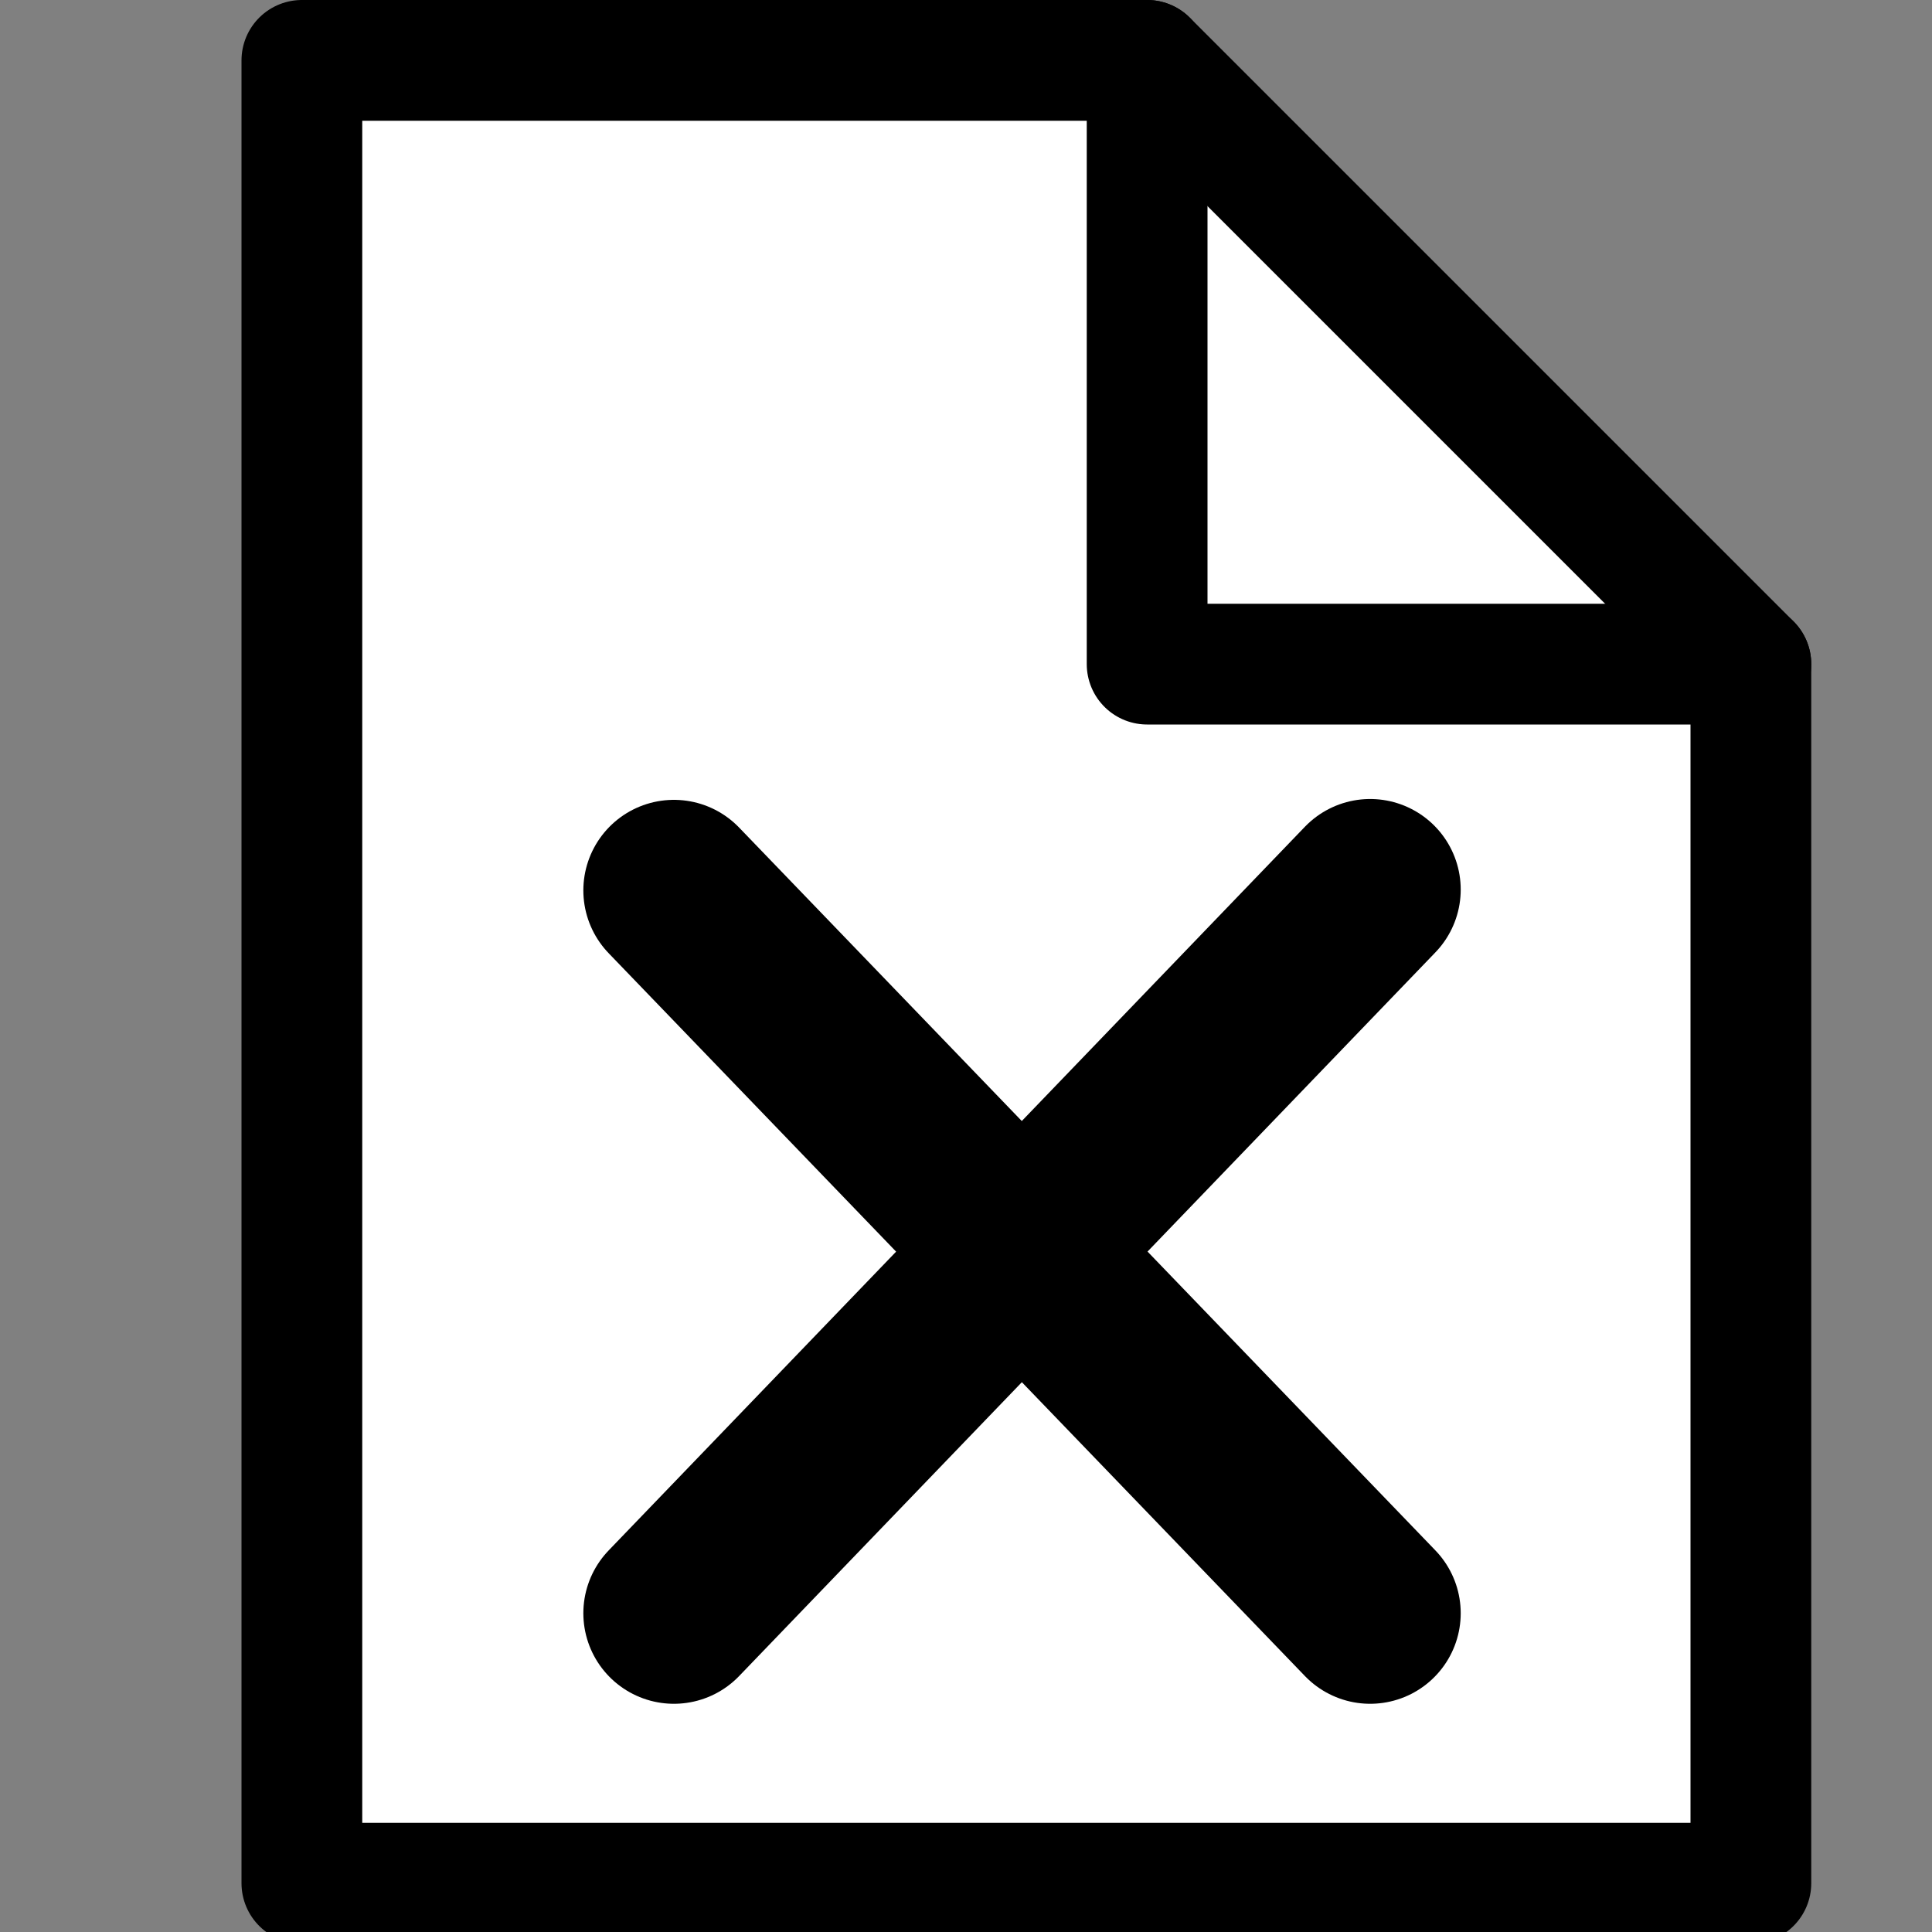 <?xml version="1.0" encoding="UTF-8" standalone="no"?>
<svg width="16px" height="16px" viewBox="0 0 16 16" version="1.1" xmlns="http://www.w3.org/2000/svg" xmlns:xlink="http://www.w3.org/1999/xlink">
  <rect x="0" y="0" width="16" height="16" fill="#808080" stroke="none"/>
  <title
     id="title4">fichier/document-save</title>
  <g id="fichier/document-save"
     style="fill:none;stroke:none">
    <g
       id="Group"
       style="opacity:0;fill:#dddddd;fill-rule:nonzero">
      <g
         id="Rectangle-Copy-25">
        <rect
           width="16"
           height="16"
           x="0"
           y="0"
           id="rect9" />
      </g>
    </g>
    <polyline
       id="Path"
       stroke="#000000"
       fill="#FFFFFF"
       fill-rule="nonzero"
       stroke-linecap="round"
       stroke-linejoin="round"
       transform="matrix(-1,0,0,1,17,0)"
       points="14.5 0.5 7.5 0.5 2.5 5.5 2.5 15.596 14.5 15.596 14.5 0.5"
       style="fill:#ffffff;fill-rule:nonzero;stroke:#000000;stroke-linecap:round;stroke-linejoin:round" />
    <polyline
       id="Path-12"
       stroke="#000000"
       stroke-linecap="round"
       stroke-linejoin="round"
       fill-rule="nonzero"
       points="9.5 0.5 9.5 5.5 14.5 5.5"
       style="stroke:#000000;stroke-linecap:round;stroke-linejoin:round" />
    <g
       transform="translate(4.5,5.5)"
       id="g19"
       style="stroke:#000000;stroke-linecap:round;stroke-linejoin:round" />
    <path
       d="M 11.347,7.367 5.581,13.36"
       id="path3902"
       style="fill:none;stroke:#000000;stroke-width:1.5;stroke-linecap:round;stroke-linejoin:round;stroke-opacity:1;stroke-dasharray:none" />
    <path
       d="M 11.347,13.36 5.581,7.374"
       id="path3903"
       style="fill:none;stroke:#000000;stroke-width:1.5;stroke-linecap:round;stroke-linejoin:round" />
  </g>
</svg>
